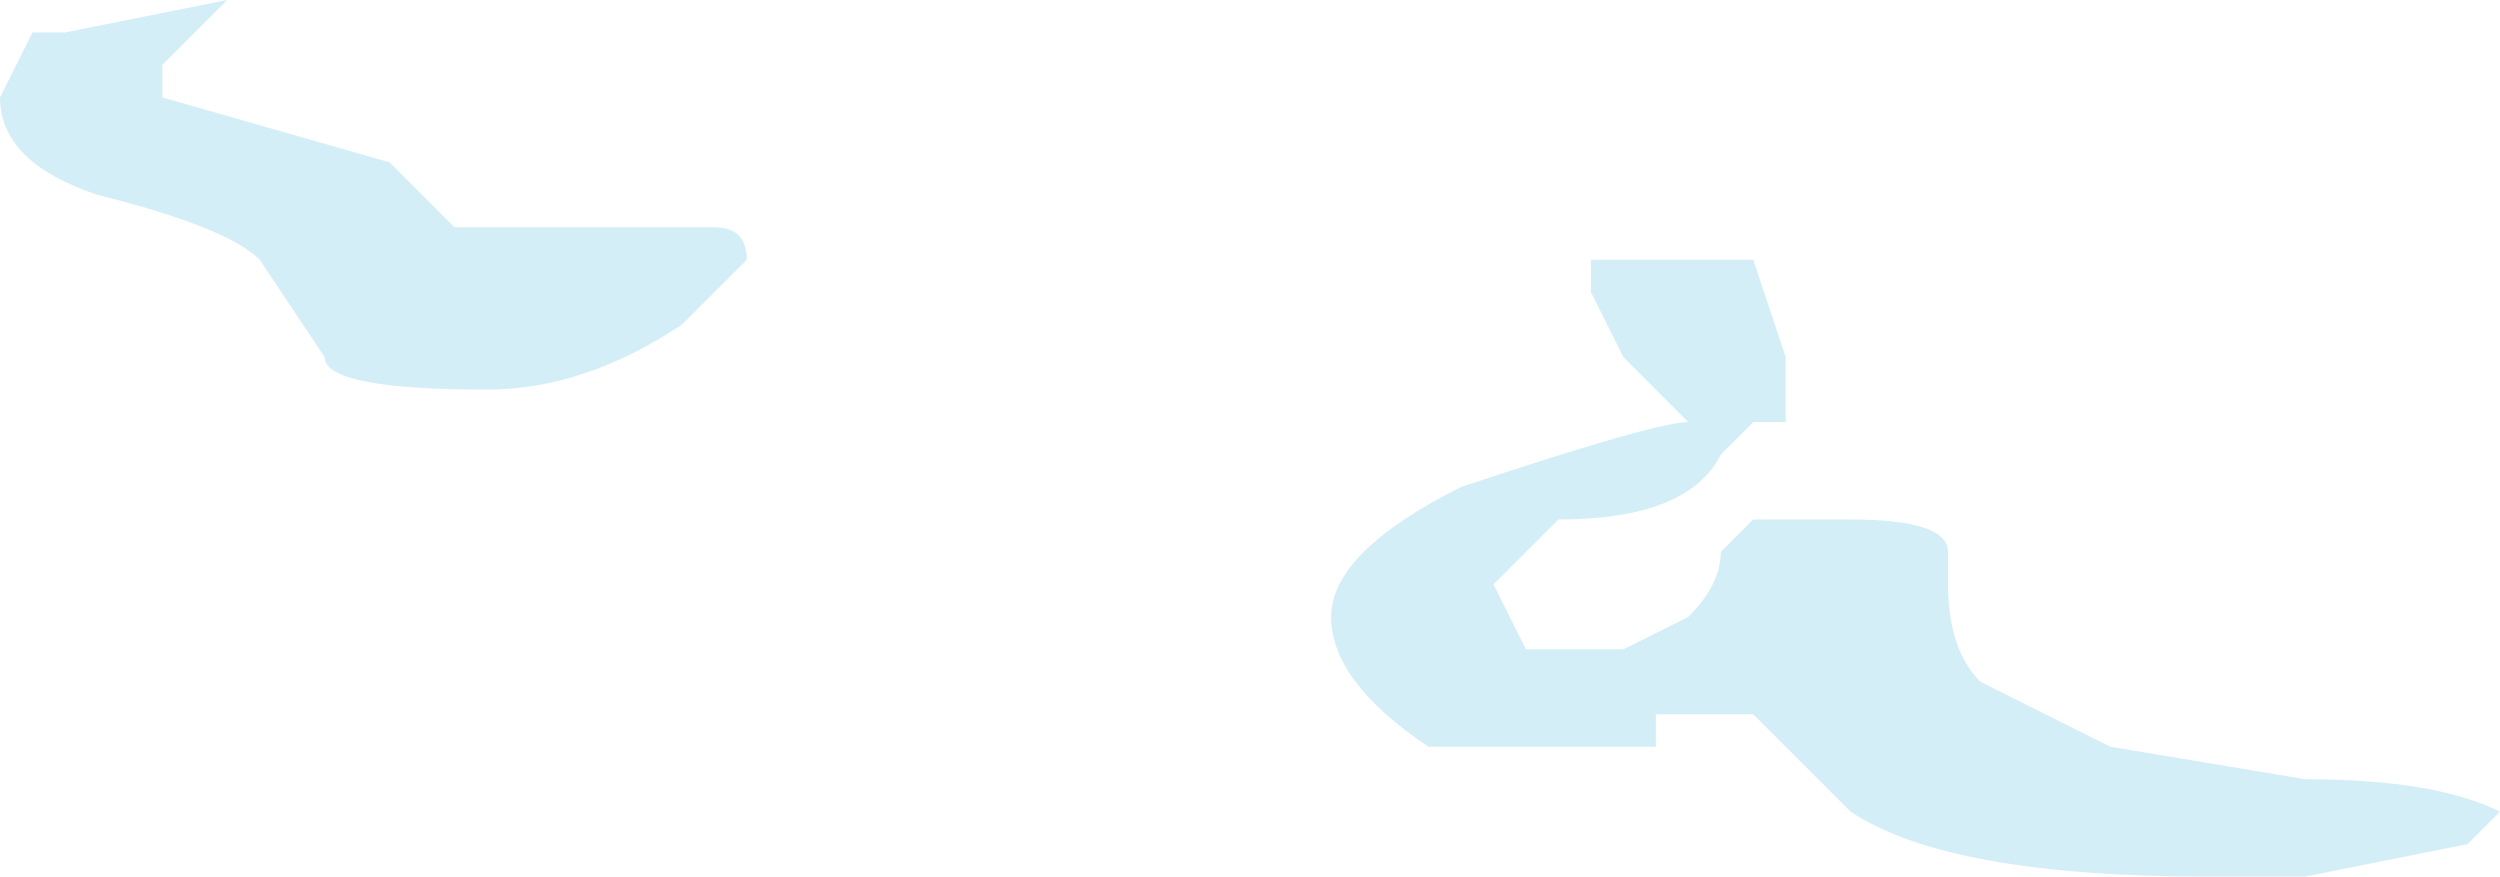 <?xml version="1.0" encoding="UTF-8" standalone="no"?>
<svg xmlns:ffdec="https://www.free-decompiler.com/flash" xmlns:xlink="http://www.w3.org/1999/xlink" ffdec:objectType="shape" height="1.35px" width="3.85px" xmlns="http://www.w3.org/2000/svg">
  <g transform="matrix(1.0, 0.0, 0.0, 1.0, 7.4, -0.35)">
    <path d="M-6.25 0.75 L-6.35 0.85 Q-6.5 0.95 -6.65 0.95 -6.9 0.95 -6.9 0.9 L-7.0 0.75 Q-7.05 0.7 -7.25 0.65 -7.4 0.6 -7.4 0.5 L-7.35 0.4 -7.3 0.4 -7.05 0.35 -7.15 0.45 -7.15 0.5 -6.8 0.6 -6.7 0.7 Q-6.65 0.7 -6.5 0.7 L-6.3 0.7 Q-6.25 0.7 -6.25 0.75 M-3.6 1.65 L-3.85 1.7 -4.0 1.7 Q-4.4 1.7 -4.55 1.6 L-4.7 1.45 -4.85 1.45 -4.85 1.5 -5.2 1.5 Q-5.35 1.4 -5.35 1.3 -5.35 1.2 -5.15 1.1 -4.85 1.0 -4.8 1.0 L-4.9 0.9 -4.95 0.8 -4.95 0.75 -4.7 0.75 -4.65 0.9 Q-4.65 0.95 -4.65 1.0 L-4.7 1.0 -4.75 1.05 Q-4.8 1.15 -5.0 1.15 L-5.1 1.25 -5.05 1.35 -4.9 1.35 -4.8 1.3 Q-4.75 1.25 -4.75 1.2 L-4.7 1.15 -4.55 1.15 Q-4.4 1.15 -4.4 1.2 L-4.4 1.25 Q-4.4 1.35 -4.35 1.4 L-4.15 1.5 -3.85 1.55 Q-3.65 1.55 -3.55 1.6 L-3.6 1.65" fill="#c9e9f6" fill-opacity="0.8" fill-rule="evenodd" stroke="none"/>
  </g>
</svg>
